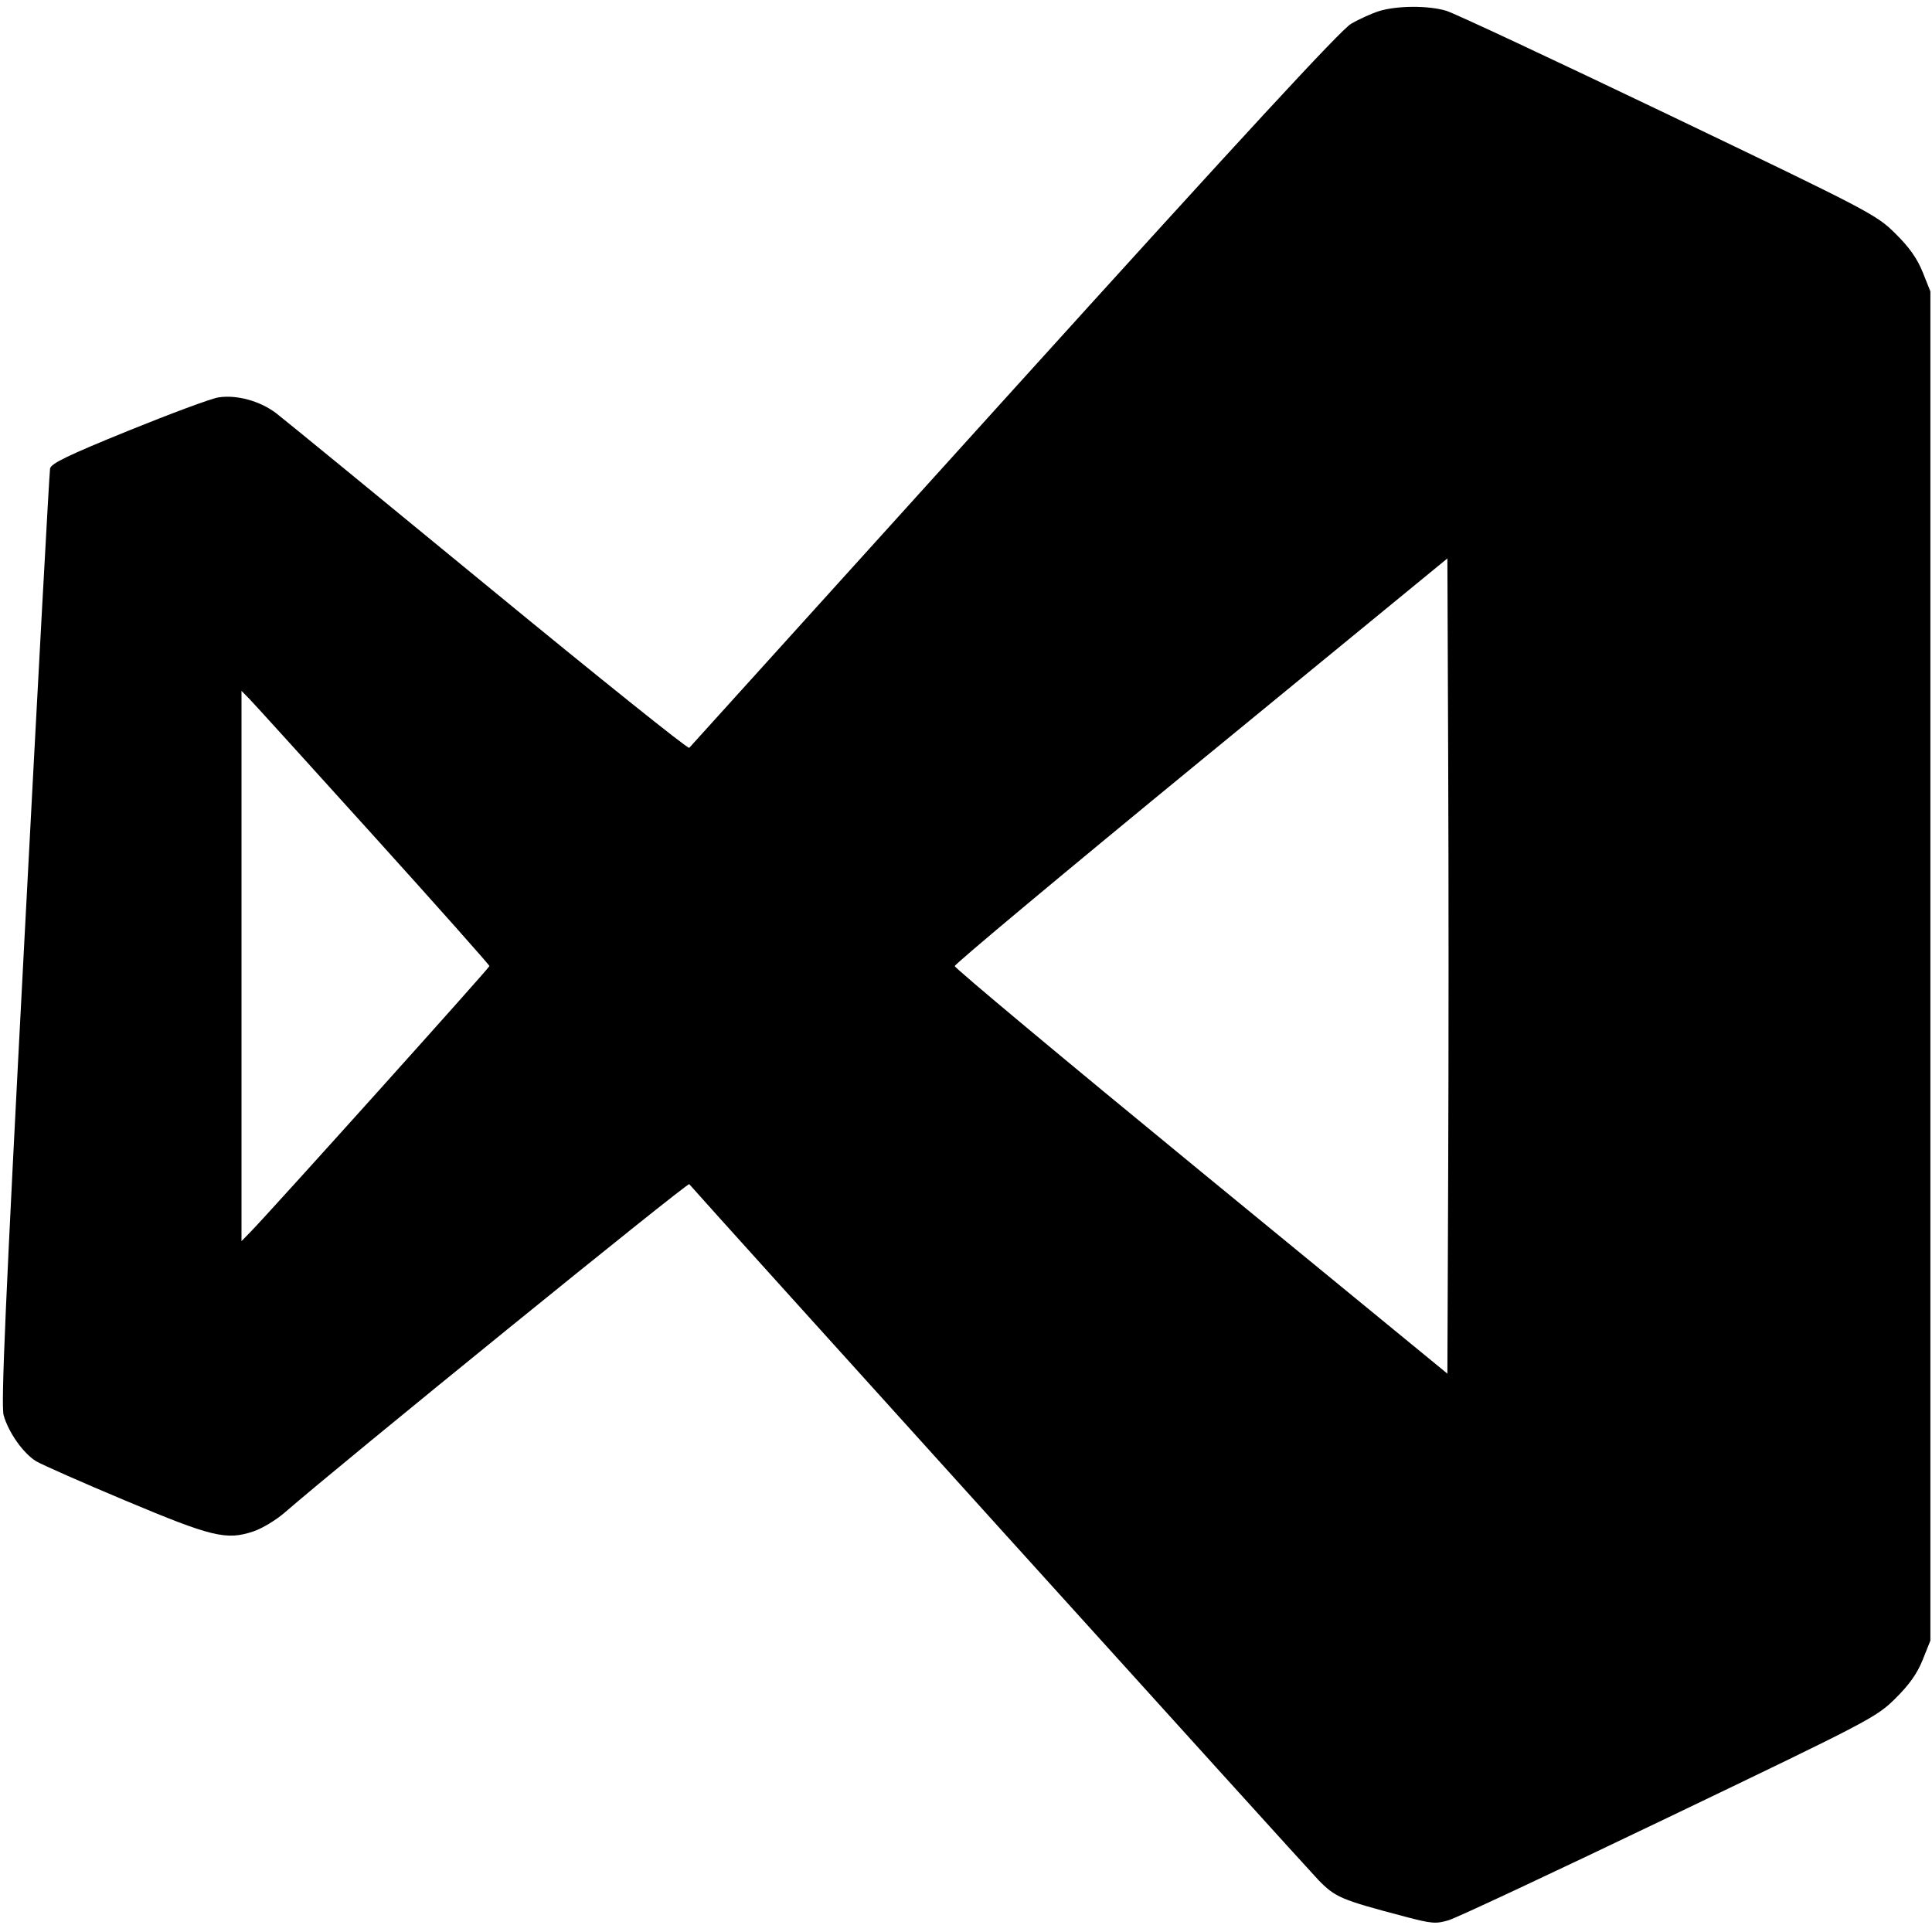 <svg role="img" viewBox="0 0 24 24" xmlns="http://www.w3.org/2000/svg"><path d="M17.131 0.138 C 17.039 0.167,16.882 0.238,16.783 0.296 C 16.655 0.371,15.451 1.675,12.595 4.831 C 10.391 7.267,8.576 9.274,8.562 9.290 C 8.547 9.307,7.425 8.407,6.066 7.290 C 4.708 6.174,3.521 5.202,3.429 5.132 C 3.229 4.980,2.937 4.901,2.712 4.937 C 2.622 4.951,2.119 5.138,1.594 5.351 C 0.844 5.656,0.635 5.757,0.622 5.820 C 0.613 5.864,0.470 8.492,0.304 11.661 C 0.067 16.172,0.011 17.457,0.045 17.580 C 0.104 17.792,0.289 18.055,0.449 18.152 C 0.521 18.195,1.021 18.416,1.560 18.642 C 2.634 19.093,2.812 19.136,3.147 19.024 C 3.254 18.989,3.431 18.882,3.541 18.786 C 4.231 18.185,8.541 14.686,8.562 14.710 C 8.728 14.905,16.225 23.196,16.372 23.348 C 16.587 23.570,16.652 23.598,17.460 23.811 C 17.783 23.896,17.838 23.901,17.995 23.854 C 18.091 23.826,19.324 23.248,20.735 22.571 C 23.230 21.374,23.307 21.334,23.544 21.100 C 23.717 20.929,23.815 20.791,23.884 20.620 L 23.980 20.380 23.980 12.000 L 23.980 3.620 23.884 3.380 C 23.815 3.209,23.717 3.071,23.544 2.900 C 23.307 2.666,23.231 2.626,20.722 1.423 C 19.304 0.744,18.064 0.163,17.966 0.134 C 17.743 0.067,17.353 0.069,17.131 0.138 M17.990 14.532 L 17.980 17.064 14.920 14.555 C 13.237 13.175,11.860 12.026,11.860 12.001 C 11.860 11.976,13.237 10.826,14.920 9.446 L 17.980 6.937 17.990 9.468 C 17.996 10.861,17.996 13.139,17.990 14.532 M4.637 10.378 C 5.431 11.257,6.080 11.987,6.080 12.001 C 6.080 12.023,3.373 15.035,3.116 15.299 L 3.000 15.418 3.000 12.000 L 3.000 8.582 3.097 8.681 C 3.150 8.735,3.843 9.499,4.637 10.378 " stroke="none" fill="black" fill-rule="evenodd"></path></svg>